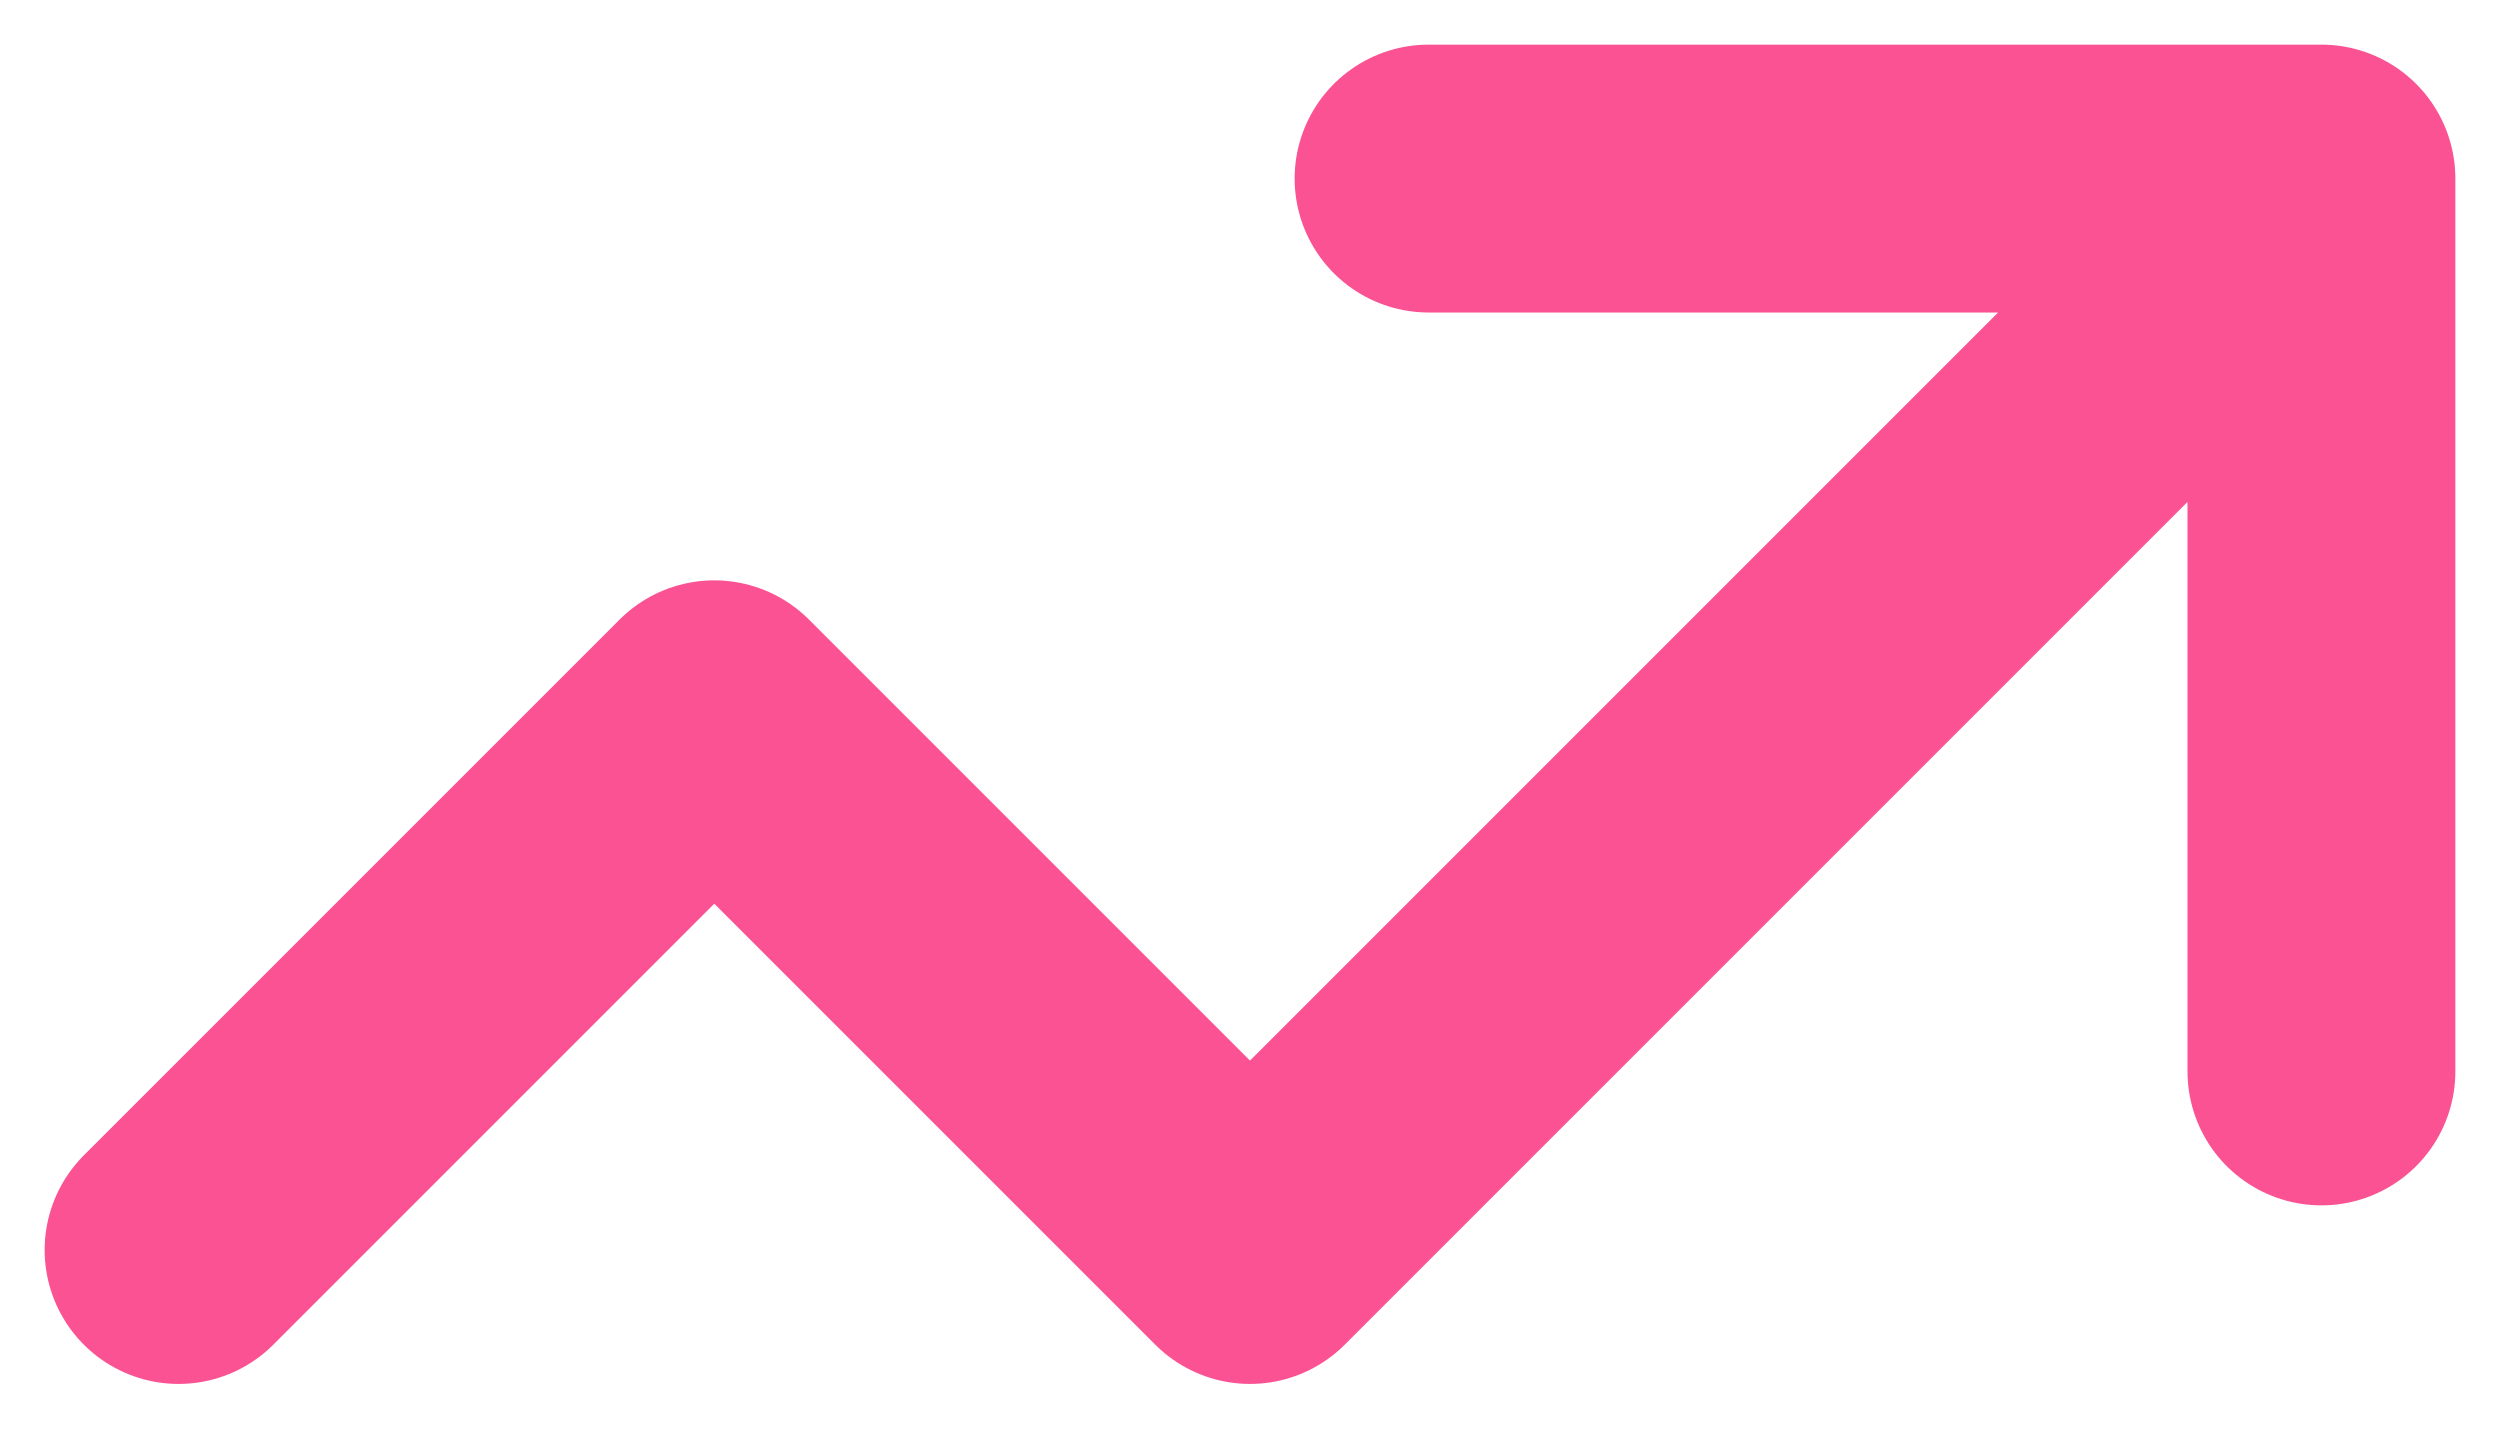 <svg width="14" height="8" viewBox="0 0 14 8" fill="none" xmlns="http://www.w3.org/2000/svg">
<path d="M1 7L4 4L7 7L13 1M13 1V6M13 1H8" stroke="#FA5292" stroke-width="1.5" stroke-linecap="round" stroke-linejoin="round"/>
</svg>
